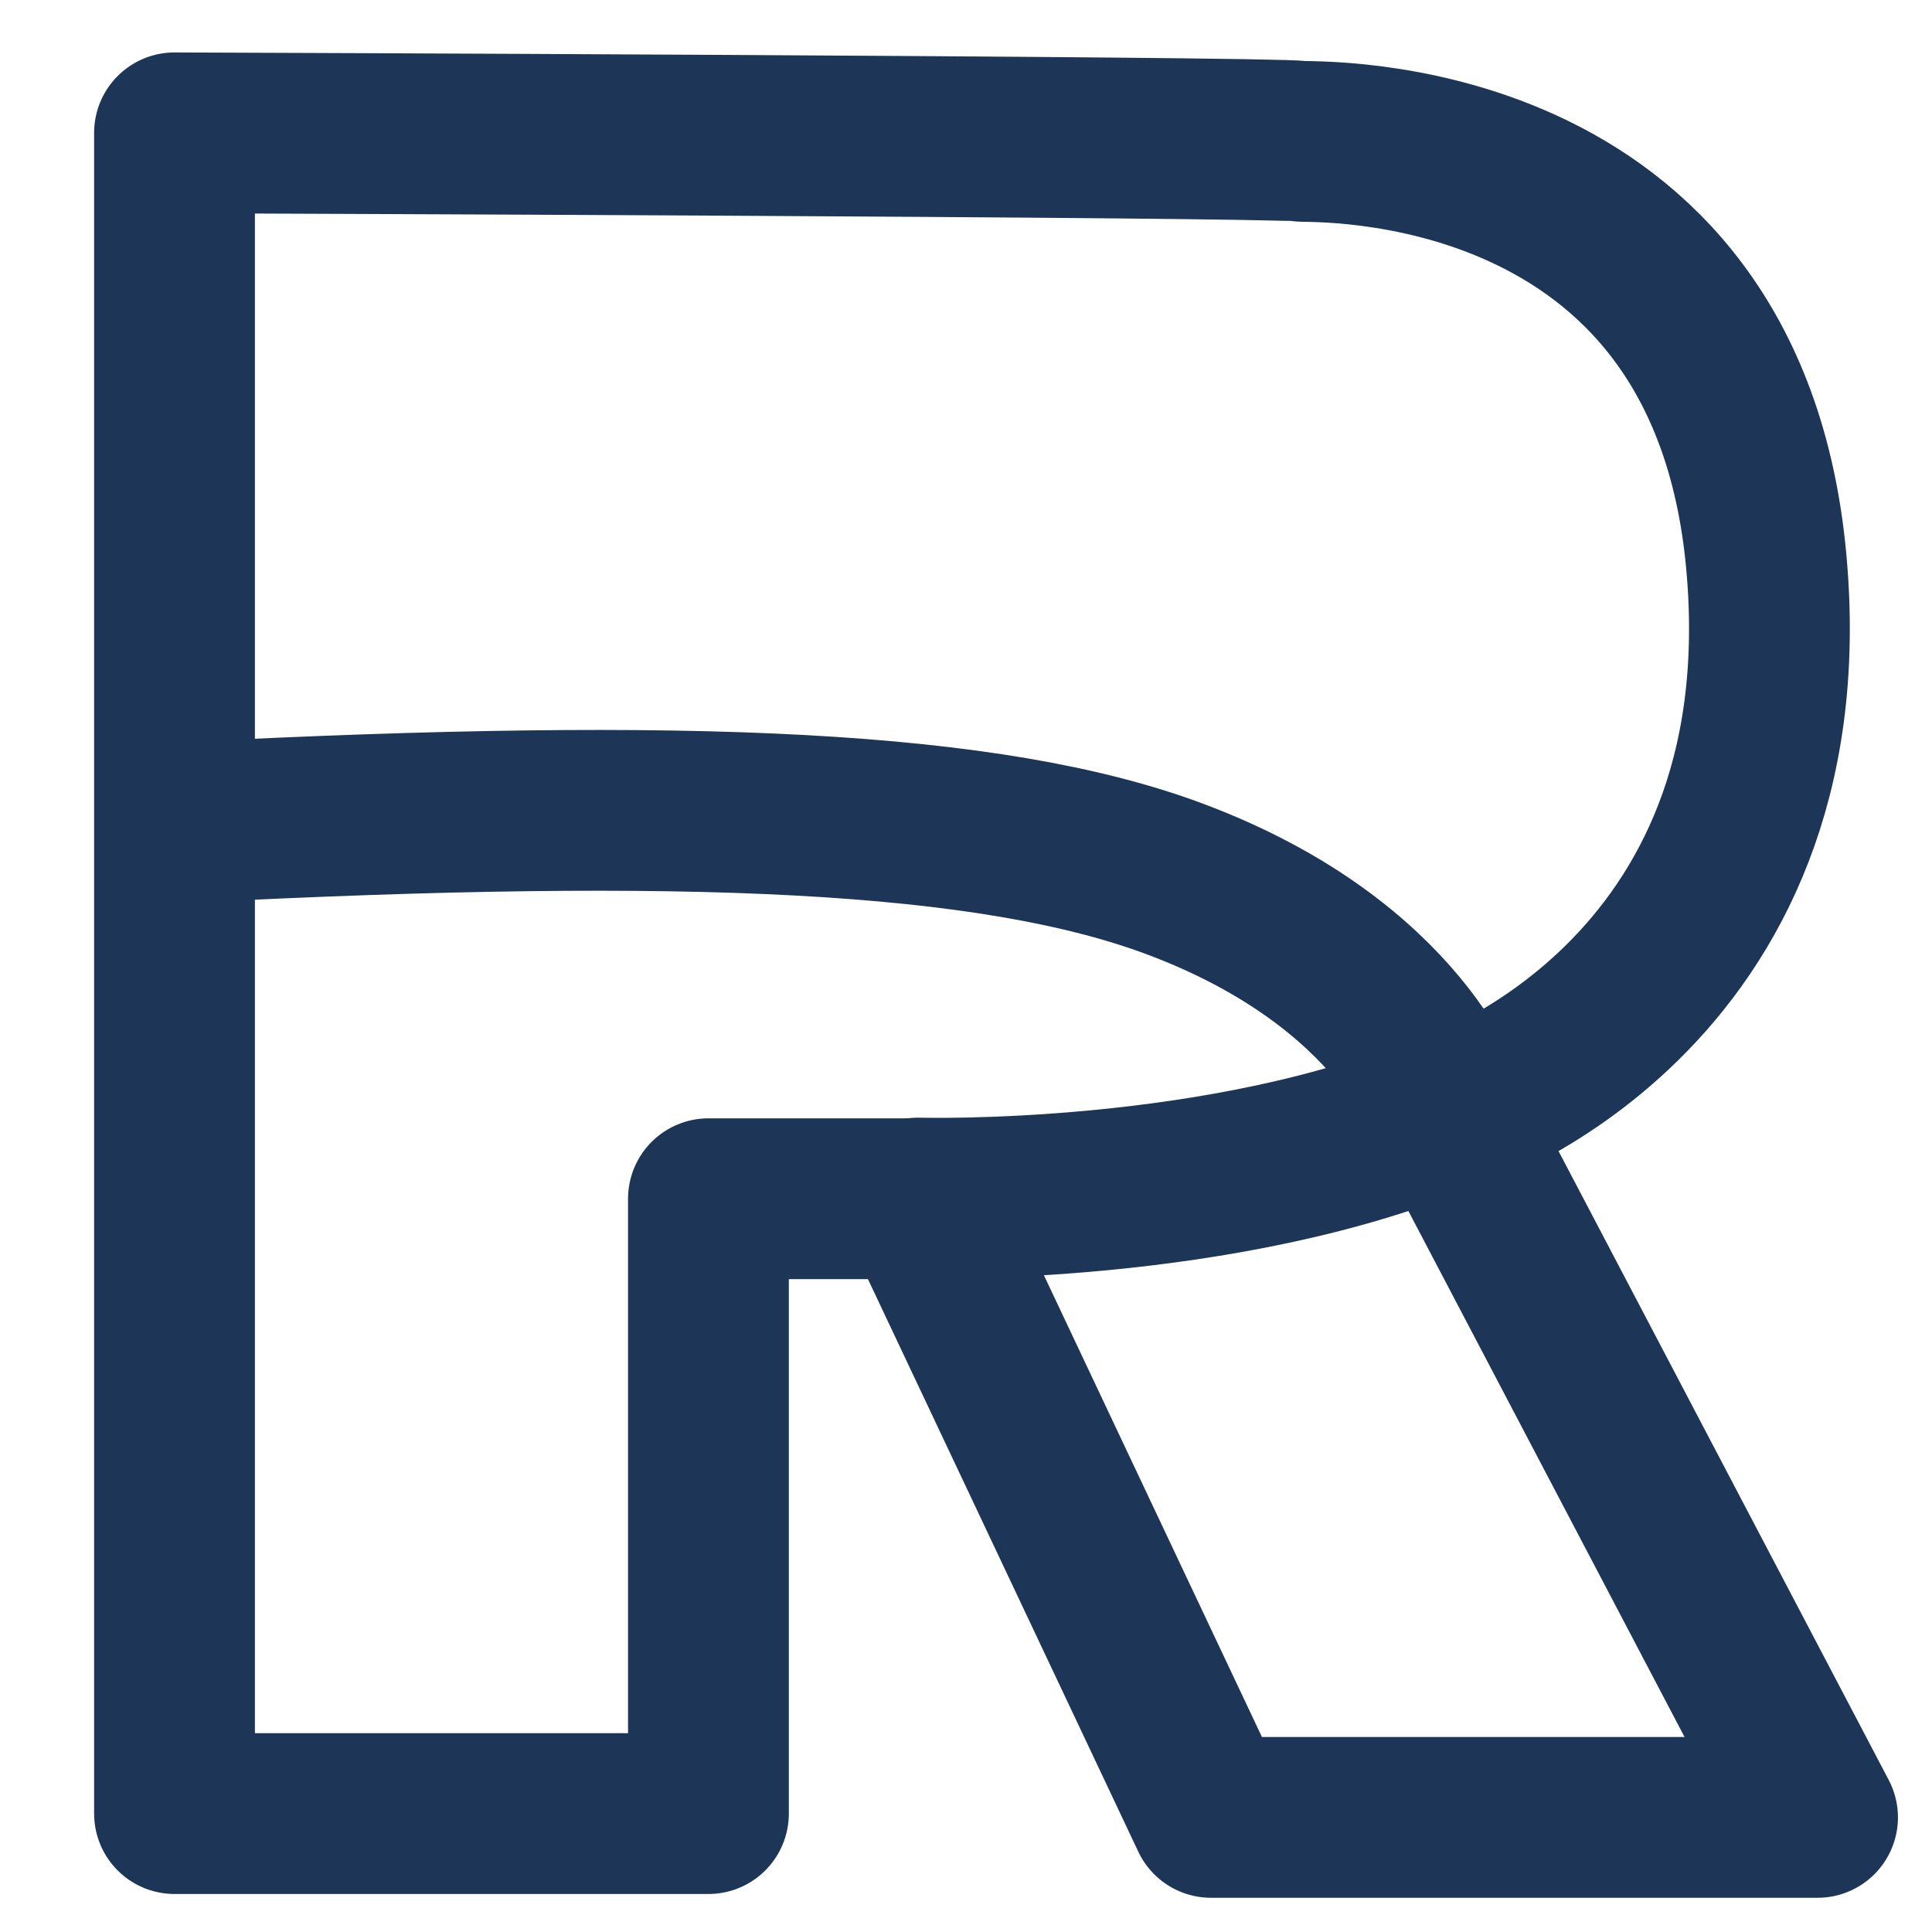 <?xml version="1.0" encoding="UTF-8" standalone="no"?>
<!DOCTYPE svg PUBLIC "-//W3C//DTD SVG 1.1//EN" "http://www.w3.org/Graphics/SVG/1.1/DTD/svg11.dtd">
<svg width="100%" height="100%" viewBox="0 0 100 100" version="1.1" xmlns="http://www.w3.org/2000/svg" xmlns:xlink="http://www.w3.org/1999/xlink" xml:space="preserve" xmlns:serif="http://www.serif.com/" style="fill-rule:evenodd;clip-rule:evenodd;stroke-linecap:round;stroke-linejoin:round;stroke-miterlimit:1.5;">
    <g id="Layer1">
        <g transform="matrix(2.545,0,0,2.545,-75.604,-76.758)">
            <path d="M33.256,32.862L33.256,67.045L44.115,67.045L44.115,54.54L48.395,54.54L54.336,67.122L66.672,67.122L59.164,52.822C59.164,52.822 66.437,50.503 65.631,41.6C64.826,32.696 56.377,33.067 56.156,33.033C55.56,32.939 33.256,32.862 33.256,32.862Z" style="fill:none;stroke:rgb(29, 53, 87);stroke-width:3.27px;"/>
        </g>
        <g transform="matrix(2.545,0,0,2.545,-75.604,-76.758)">
            <path d="M59.174,52.813C59.174,52.813 58.268,49.783 53.601,48.037C49.86,46.638 43.728,46.365 33.509,46.888" style="fill:none;stroke:rgb(29, 53, 87);stroke-width:3.27px;"/>
        </g>
        <g transform="matrix(2.545,0,0,2.545,-75.604,-76.758)">
            <path d="M48.381,54.526C48.381,54.526 54.644,54.707 59.277,52.694" style="fill:none;stroke:rgb(29, 53, 87);stroke-width:3.27px;"/>
        </g>
    </g>
</svg>
